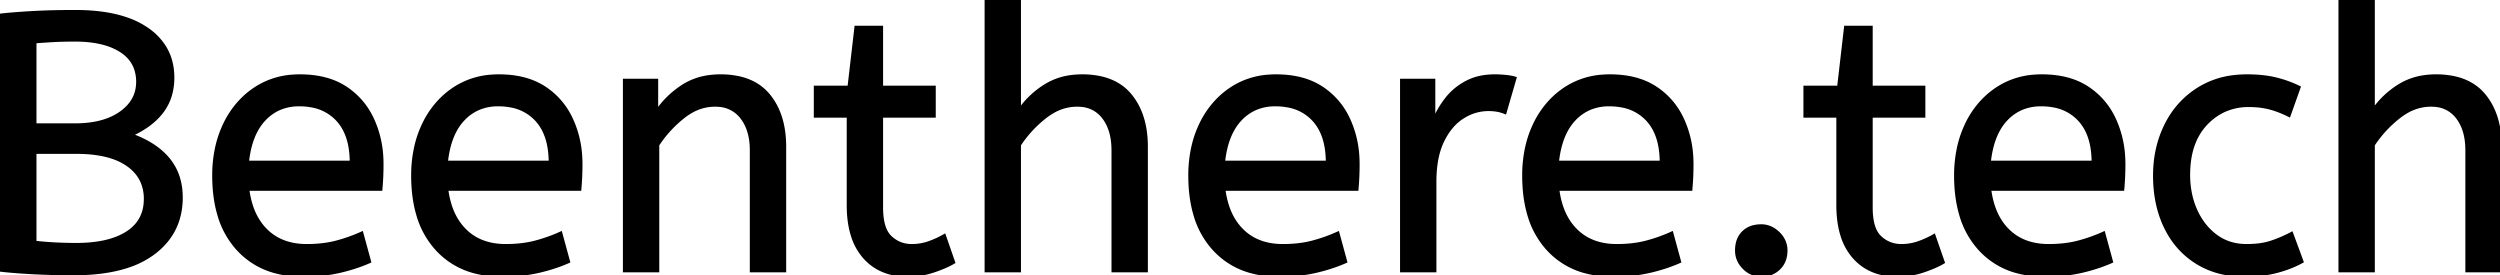 <svg width="683.6" height="75.201" viewBox="0 0 683.6 75.201" xmlns="http://www.w3.org/2000/svg"><g id="svgGroup" stroke-linecap="round" fill-rule="evenodd" font-size="9pt" stroke="#000" stroke-width="0.25mm" fill="#000" style="stroke:#000;stroke-width:0.25mm;fill:#000"><path d="M 278.7 74 L 269.7 74 L 269.7 0 L 278.7 0 L 278.7 30.3 Q 281.5 26.2 285.8 23.5 A 17.572 17.572 0 0 1 292.925 20.991 A 22.595 22.595 0 0 1 295.9 20.8 A 23.225 23.225 0 0 1 300.965 21.318 Q 306.059 22.456 309.05 26.1 Q 313.175 31.126 313.388 39.209 A 33.764 33.764 0 0 1 313.4 40.1 L 313.4 74 L 304.4 74 L 304.4 41.1 Q 304.4 35.5 301.8 32.1 A 8.42 8.42 0 0 0 295.642 28.753 A 11.979 11.979 0 0 0 294.5 28.7 A 13.23 13.23 0 0 0 287.787 30.566 A 17.586 17.586 0 0 0 285.75 31.95 Q 281.6 35.2 278.7 39.6 L 278.7 74 Z M 648.9 74 L 639.9 74 L 639.9 0 L 648.9 0 L 648.9 30.3 Q 651.7 26.2 656 23.5 A 17.572 17.572 0 0 1 663.125 20.991 A 22.595 22.595 0 0 1 666.1 20.8 A 23.225 23.225 0 0 1 671.165 21.318 Q 676.259 22.456 679.25 26.1 Q 683.375 31.126 683.588 39.209 A 33.764 33.764 0 0 1 683.6 40.1 L 683.6 74 L 674.6 74 L 674.6 41.1 Q 674.6 35.5 672 32.1 A 8.42 8.42 0 0 0 665.842 28.753 A 11.979 11.979 0 0 0 664.7 28.7 A 13.23 13.23 0 0 0 657.987 30.566 A 17.586 17.586 0 0 0 655.95 31.95 Q 651.8 35.2 648.9 39.6 L 648.9 74 Z M 179.8 74 L 170.8 74 L 170.8 22 L 179.5 22 L 179.5 30.7 Q 182.3 26.5 186.65 23.65 A 17.316 17.316 0 0 1 193.756 21.025 A 22.629 22.629 0 0 1 197 20.8 A 23.225 23.225 0 0 1 202.065 21.318 Q 207.159 22.456 210.15 26.1 Q 214.275 31.126 214.488 39.209 A 33.764 33.764 0 0 1 214.5 40.1 L 214.5 74 L 205.5 74 L 205.5 41.1 A 19.265 19.265 0 0 0 205.158 37.359 Q 204.719 35.145 203.719 33.397 A 10.966 10.966 0 0 0 202.85 32.1 A 8.579 8.579 0 0 0 196.573 28.747 A 12.061 12.061 0 0 0 195.5 28.7 A 13.122 13.122 0 0 0 188.651 30.664 A 17.353 17.353 0 0 0 186.8 31.95 Q 182.7 35.2 179.8 39.6 L 179.8 74 Z M 0 73.8 L 0 4.2 A 100.907 100.907 0 0 1 1.856 4.006 Q 4.753 3.729 8.576 3.507 A 270.552 270.552 0 0 1 8.7 3.5 A 168.416 168.416 0 0 1 13.537 3.295 Q 16.008 3.224 18.745 3.206 A 285.352 285.352 0 0 1 20.6 3.2 Q 29 3.2 34.859 5.289 A 22.604 22.604 0 0 1 40.3 8.05 A 16.711 16.711 0 0 1 44.863 12.707 Q 47.054 16.14 47.191 20.601 A 19.526 19.526 0 0 1 47.2 21.2 A 17.052 17.052 0 0 1 46.573 25.92 A 13.798 13.798 0 0 1 44.25 30.55 Q 41.3 34.4 35.7 36.9 A 30.217 30.217 0 0 1 40.336 38.96 Q 43.813 40.894 46 43.55 Q 49.5 47.8 49.5 54 Q 49.5 63.315 42.29 68.928 A 22.979 22.979 0 0 1 42 69.15 A 24.681 24.681 0 0 1 34.623 72.86 Q 28.579 74.8 20.2 74.8 A 221.836 221.836 0 0 1 12.12 74.658 A 187.566 187.566 0 0 1 8.65 74.5 A 227.449 227.449 0 0 1 6.066 74.344 Q 3.259 74.157 1.195 73.938 A 65.535 65.535 0 0 1 0 73.8 Z M 104.1 51.7 L 67.7 51.7 A 24.088 24.088 0 0 0 68.839 56.725 Q 70.175 60.538 72.8 63.1 Q 77 67.2 83.9 67.2 Q 88.4 67.2 92 66.25 Q 95.6 65.3 98.9 63.8 L 101 71.5 A 40.77 40.77 0 0 1 96.665 73.126 A 51.863 51.863 0 0 1 92.9 74.15 A 38.914 38.914 0 0 1 87.808 74.969 A 52.025 52.025 0 0 1 82.8 75.2 A 28.318 28.318 0 0 1 75.054 74.195 A 21.108 21.108 0 0 1 65.05 68.05 A 23.521 23.521 0 0 1 59.845 58.51 Q 58.5 53.845 58.5 48 A 35.359 35.359 0 0 1 59.333 40.178 A 28.84 28.84 0 0 1 61.45 34.05 A 24.642 24.642 0 0 1 66.466 26.968 A 22.887 22.887 0 0 1 69.7 24.35 A 21.048 21.048 0 0 1 79.959 20.878 A 26.205 26.205 0 0 1 82 20.8 Q 89.5 20.8 94.45 24.05 Q 99.4 27.3 101.9 32.8 A 28.185 28.185 0 0 1 104.326 42.664 A 33.434 33.434 0 0 1 104.4 44.9 A 75.204 75.204 0 0 1 104.109 51.597 A 69.426 69.426 0 0 1 104.1 51.7 Z M 158.5 51.7 L 122.1 51.7 A 24.088 24.088 0 0 0 123.239 56.725 Q 124.575 60.538 127.2 63.1 Q 131.4 67.2 138.3 67.2 Q 142.8 67.2 146.4 66.25 Q 150 65.3 153.3 63.8 L 155.4 71.5 A 40.77 40.77 0 0 1 151.065 73.126 A 51.863 51.863 0 0 1 147.3 74.15 A 38.914 38.914 0 0 1 142.208 74.969 A 52.025 52.025 0 0 1 137.2 75.2 A 28.318 28.318 0 0 1 129.454 74.195 A 21.108 21.108 0 0 1 119.45 68.05 A 23.521 23.521 0 0 1 114.245 58.51 Q 112.9 53.845 112.9 48 A 35.359 35.359 0 0 1 113.733 40.178 A 28.84 28.84 0 0 1 115.85 34.05 A 24.642 24.642 0 0 1 120.866 26.968 A 22.887 22.887 0 0 1 124.1 24.35 A 21.048 21.048 0 0 1 134.359 20.878 A 26.205 26.205 0 0 1 136.4 20.8 Q 143.9 20.8 148.85 24.05 Q 153.8 27.3 156.3 32.8 A 28.185 28.185 0 0 1 158.726 42.664 A 33.434 33.434 0 0 1 158.8 44.9 A 75.204 75.204 0 0 1 158.509 51.597 A 69.426 69.426 0 0 1 158.5 51.7 Z M 371 51.7 L 334.6 51.7 A 24.088 24.088 0 0 0 335.739 56.725 Q 337.075 60.538 339.7 63.1 Q 343.9 67.2 350.8 67.2 Q 355.3 67.2 358.9 66.25 Q 362.5 65.3 365.8 63.8 L 367.9 71.5 A 40.77 40.77 0 0 1 363.565 73.126 A 51.863 51.863 0 0 1 359.8 74.15 A 38.914 38.914 0 0 1 354.708 74.969 A 52.025 52.025 0 0 1 349.7 75.2 A 28.318 28.318 0 0 1 341.954 74.195 A 21.108 21.108 0 0 1 331.95 68.05 A 23.521 23.521 0 0 1 326.745 58.51 Q 325.4 53.845 325.4 48 A 35.359 35.359 0 0 1 326.233 40.178 A 28.84 28.84 0 0 1 328.35 34.05 A 24.642 24.642 0 0 1 333.366 26.968 A 22.887 22.887 0 0 1 336.6 24.35 A 21.048 21.048 0 0 1 346.859 20.878 A 26.205 26.205 0 0 1 348.9 20.8 Q 356.4 20.8 361.35 24.05 Q 366.3 27.3 368.8 32.8 A 28.185 28.185 0 0 1 371.226 42.664 A 33.434 33.434 0 0 1 371.3 44.9 A 75.204 75.204 0 0 1 371.009 51.597 A 69.426 69.426 0 0 1 371 51.7 Z M 462.3 51.7 L 425.9 51.7 A 24.088 24.088 0 0 0 427.039 56.725 Q 428.375 60.538 431 63.1 Q 435.2 67.2 442.1 67.2 Q 446.6 67.2 450.2 66.25 Q 453.8 65.3 457.1 63.8 L 459.2 71.5 A 40.77 40.77 0 0 1 454.865 73.126 A 51.863 51.863 0 0 1 451.1 74.15 A 38.914 38.914 0 0 1 446.008 74.969 A 52.025 52.025 0 0 1 441 75.2 A 28.318 28.318 0 0 1 433.254 74.195 A 21.108 21.108 0 0 1 423.25 68.05 A 23.521 23.521 0 0 1 418.045 58.51 Q 416.7 53.845 416.7 48 A 35.359 35.359 0 0 1 417.533 40.178 A 28.84 28.84 0 0 1 419.65 34.05 A 24.642 24.642 0 0 1 424.666 26.968 A 22.887 22.887 0 0 1 427.9 24.35 A 21.048 21.048 0 0 1 438.159 20.878 A 26.205 26.205 0 0 1 440.2 20.8 Q 447.7 20.8 452.65 24.05 Q 457.6 27.3 460.1 32.8 A 28.185 28.185 0 0 1 462.526 42.664 A 33.434 33.434 0 0 1 462.6 44.9 A 75.204 75.204 0 0 1 462.309 51.597 A 69.426 69.426 0 0 1 462.3 51.7 Z M 580.4 51.7 L 544 51.7 A 24.088 24.088 0 0 0 545.139 56.725 Q 546.475 60.538 549.1 63.1 Q 553.3 67.2 560.2 67.2 Q 564.7 67.2 568.3 66.25 Q 571.9 65.3 575.2 63.8 L 577.3 71.5 A 40.77 40.77 0 0 1 572.965 73.126 A 51.863 51.863 0 0 1 569.2 74.15 A 38.914 38.914 0 0 1 564.108 74.969 A 52.025 52.025 0 0 1 559.1 75.2 A 28.318 28.318 0 0 1 551.354 74.195 A 21.108 21.108 0 0 1 541.35 68.05 A 23.521 23.521 0 0 1 536.145 58.51 Q 534.8 53.845 534.8 48 A 35.359 35.359 0 0 1 535.633 40.178 A 28.84 28.84 0 0 1 537.75 34.05 A 24.642 24.642 0 0 1 542.766 26.968 A 22.887 22.887 0 0 1 546 24.35 A 21.048 21.048 0 0 1 556.259 20.878 A 26.205 26.205 0 0 1 558.3 20.8 Q 565.8 20.8 570.75 24.05 Q 575.7 27.3 578.2 32.8 A 28.185 28.185 0 0 1 580.626 42.664 A 33.434 33.434 0 0 1 580.7 44.9 A 75.204 75.204 0 0 1 580.409 51.597 A 69.426 69.426 0 0 1 580.4 51.7 Z M 232 56.1 L 232 31.7 L 223 31.7 L 223 23.9 L 232.2 23.9 L 234.1 7.5 L 241 7.5 L 241 23.9 L 255.4 23.9 L 255.4 31.7 L 241 31.7 L 241 56.8 A 21.559 21.559 0 0 0 241.168 59.596 Q 241.641 63.202 243.45 64.9 Q 245.9 67.2 249.3 67.2 Q 251.8 67.2 254.05 66.4 Q 256.3 65.6 258.2 64.5 L 260.7 71.7 A 18.546 18.546 0 0 1 259.082 72.556 Q 258.28 72.935 257.334 73.308 A 43.365 43.365 0 0 1 255.3 74.05 Q 251.9 75.2 248.2 75.2 Q 240.7 75.2 236.35 70.25 A 16.116 16.116 0 0 1 233.122 64.348 Q 232.359 61.917 232.115 58.98 A 34.777 34.777 0 0 1 232 56.1 Z M 502.6 56.1 L 502.6 31.7 L 493.6 31.7 L 493.6 23.9 L 502.8 23.9 L 504.7 7.5 L 511.6 7.5 L 511.6 23.9 L 526 23.9 L 526 31.7 L 511.6 31.7 L 511.6 56.8 A 21.559 21.559 0 0 0 511.768 59.596 Q 512.241 63.202 514.05 64.9 Q 516.5 67.2 519.9 67.2 Q 522.4 67.2 524.65 66.4 Q 526.9 65.6 528.8 64.5 L 531.3 71.7 A 18.546 18.546 0 0 1 529.682 72.556 Q 528.88 72.935 527.934 73.308 A 43.365 43.365 0 0 1 525.9 74.05 Q 522.5 75.2 518.8 75.2 Q 511.3 75.2 506.95 70.25 A 16.116 16.116 0 0 1 503.722 64.348 Q 502.959 61.917 502.715 58.98 A 34.777 34.777 0 0 1 502.6 56.1 Z M 628.6 23.9 L 625.9 31.5 A 30.422 30.422 0 0 0 622.996 30.224 A 23.42 23.42 0 0 0 620.55 29.45 A 20.543 20.543 0 0 0 617.507 28.924 A 26.355 26.355 0 0 0 614.9 28.8 A 15.889 15.889 0 0 0 607.647 30.443 A 16.132 16.132 0 0 0 603.15 33.85 Q 598.4 38.9 598.4 47.8 A 25.192 25.192 0 0 0 599.105 53.86 A 21.45 21.45 0 0 0 600.4 57.6 A 18.564 18.564 0 0 0 603.31 62.177 A 16.275 16.275 0 0 0 605.95 64.6 Q 609.5 67.2 614.3 67.2 Q 617.465 67.2 619.868 66.61 A 15.08 15.08 0 0 0 620.8 66.35 Q 623.489 65.503 626.576 63.912 A 49.095 49.095 0 0 0 626.6 63.9 L 629.4 71.5 Q 626.3 73.2 622.45 74.2 Q 618.6 75.2 613.7 75.2 A 26.803 26.803 0 0 1 606.661 74.31 A 22.074 22.074 0 0 1 600.75 71.75 Q 595.2 68.3 592.2 62.15 Q 589.2 56 589.2 48 Q 589.2 40.5 592.25 34.3 Q 595.3 28.1 601 24.45 A 23.067 23.067 0 0 1 610.668 21.029 A 29.608 29.608 0 0 1 614.4 20.8 Q 618.8 20.8 622.15 21.6 Q 625.5 22.4 628.6 23.9 Z M 392.3 74 L 383.3 74 L 383.3 22 L 392 22 L 392 33.3 Q 393.3 30 395.5 27.15 Q 397.7 24.3 401 22.55 A 14.817 14.817 0 0 1 405.68 21.026 A 19.459 19.459 0 0 1 408.7 20.8 Q 410.2 20.8 411.7 20.95 A 18.972 18.972 0 0 1 412.755 21.084 Q 413.255 21.162 413.682 21.262 A 8.817 8.817 0 0 1 414.2 21.4 L 411.5 30.7 A 9.763 9.763 0 0 0 409.355 30.088 Q 408.259 29.9 407 29.9 A 12.958 12.958 0 0 0 400.37 31.746 A 15.609 15.609 0 0 0 399.95 32 Q 396.622 34.086 394.478 38.442 A 22.927 22.927 0 0 0 394.45 38.5 Q 392.687 42.107 392.37 47.328 A 39.09 39.09 0 0 0 392.3 49.7 L 392.3 74 Z M 20.9 41.6 L 9.5 41.6 L 9.5 66.3 Q 14.8 66.9 20.9 66.9 Q 29.8 66.9 34.8 63.7 Q 39.8 60.5 39.8 54.4 A 11.728 11.728 0 0 0 38.928 49.8 Q 37.826 47.187 35.333 45.312 A 14.027 14.027 0 0 0 34.9 45 A 16.7 16.7 0 0 0 30.226 42.799 Q 26.303 41.6 20.9 41.6 Z M 9.5 11.4 L 9.5 34.2 L 20.5 34.2 Q 28.4 34.2 33.05 30.9 Q 37.7 27.6 37.7 22.4 A 10.798 10.798 0 0 0 37.026 18.501 Q 35.939 15.671 33.1 13.85 A 16.643 16.643 0 0 0 28.614 11.886 Q 25.125 10.9 20.5 10.9 Q 17.2 10.9 14.5 11.05 Q 11.8 11.2 9.5 11.4 Z M 67.6 44.4 L 96.1 44.4 A 24.355 24.355 0 0 0 95.696 39.815 Q 95.2 37.231 94.096 35.207 A 12.422 12.422 0 0 0 92.3 32.7 A 12.488 12.488 0 0 0 85.339 28.924 A 18.395 18.395 0 0 0 81.8 28.6 A 13.58 13.58 0 0 0 76.688 29.535 A 12.524 12.524 0 0 0 72.2 32.65 Q 68.4 36.7 67.6 44.4 Z M 122 44.4 L 150.5 44.4 A 24.355 24.355 0 0 0 150.096 39.815 Q 149.6 37.231 148.496 35.207 A 12.422 12.422 0 0 0 146.7 32.7 A 12.488 12.488 0 0 0 139.739 28.924 A 18.395 18.395 0 0 0 136.2 28.6 A 13.58 13.58 0 0 0 131.088 29.535 A 12.524 12.524 0 0 0 126.6 32.65 Q 122.8 36.7 122 44.4 Z M 334.5 44.4 L 363 44.4 A 24.355 24.355 0 0 0 362.596 39.815 Q 362.1 37.231 360.996 35.207 A 12.422 12.422 0 0 0 359.2 32.7 A 12.488 12.488 0 0 0 352.239 28.924 A 18.395 18.395 0 0 0 348.7 28.6 A 13.58 13.58 0 0 0 343.588 29.535 A 12.524 12.524 0 0 0 339.1 32.65 Q 335.3 36.7 334.5 44.4 Z M 425.8 44.4 L 454.3 44.4 A 24.355 24.355 0 0 0 453.896 39.815 Q 453.4 37.231 452.296 35.207 A 12.422 12.422 0 0 0 450.5 32.7 A 12.488 12.488 0 0 0 443.539 28.924 A 18.395 18.395 0 0 0 440 28.6 A 13.58 13.58 0 0 0 434.888 29.535 A 12.524 12.524 0 0 0 430.4 32.65 Q 426.6 36.7 425.8 44.4 Z M 543.9 44.4 L 572.4 44.4 A 24.355 24.355 0 0 0 571.996 39.815 Q 571.5 37.231 570.396 35.207 A 12.422 12.422 0 0 0 568.6 32.7 A 12.488 12.488 0 0 0 561.639 28.924 A 18.395 18.395 0 0 0 558.1 28.6 A 13.58 13.58 0 0 0 552.988 29.535 A 12.524 12.524 0 0 0 548.5 32.65 Q 544.7 36.7 543.9 44.4 Z M 476.963 73.262 A 6.418 6.418 0 0 0 481.6 75.2 A 8.605 8.605 0 0 0 482.222 75.178 A 6.461 6.461 0 0 0 486.4 73.35 Q 488.3 71.5 488.3 68.5 A 6.225 6.225 0 0 0 487.721 65.829 A 6.955 6.955 0 0 0 486.25 63.8 Q 484.2 61.8 481.6 61.8 A 8.813 8.813 0 0 0 479.747 61.985 A 5.979 5.979 0 0 0 476.7 63.6 A 5.927 5.927 0 0 0 475.132 66.44 A 8.624 8.624 0 0 0 474.9 68.5 Q 474.9 71.2 476.9 73.2 A 8.317 8.317 0 0 0 476.963 73.262 Z" vector-effect="non-scaling-stroke"/></g></svg>